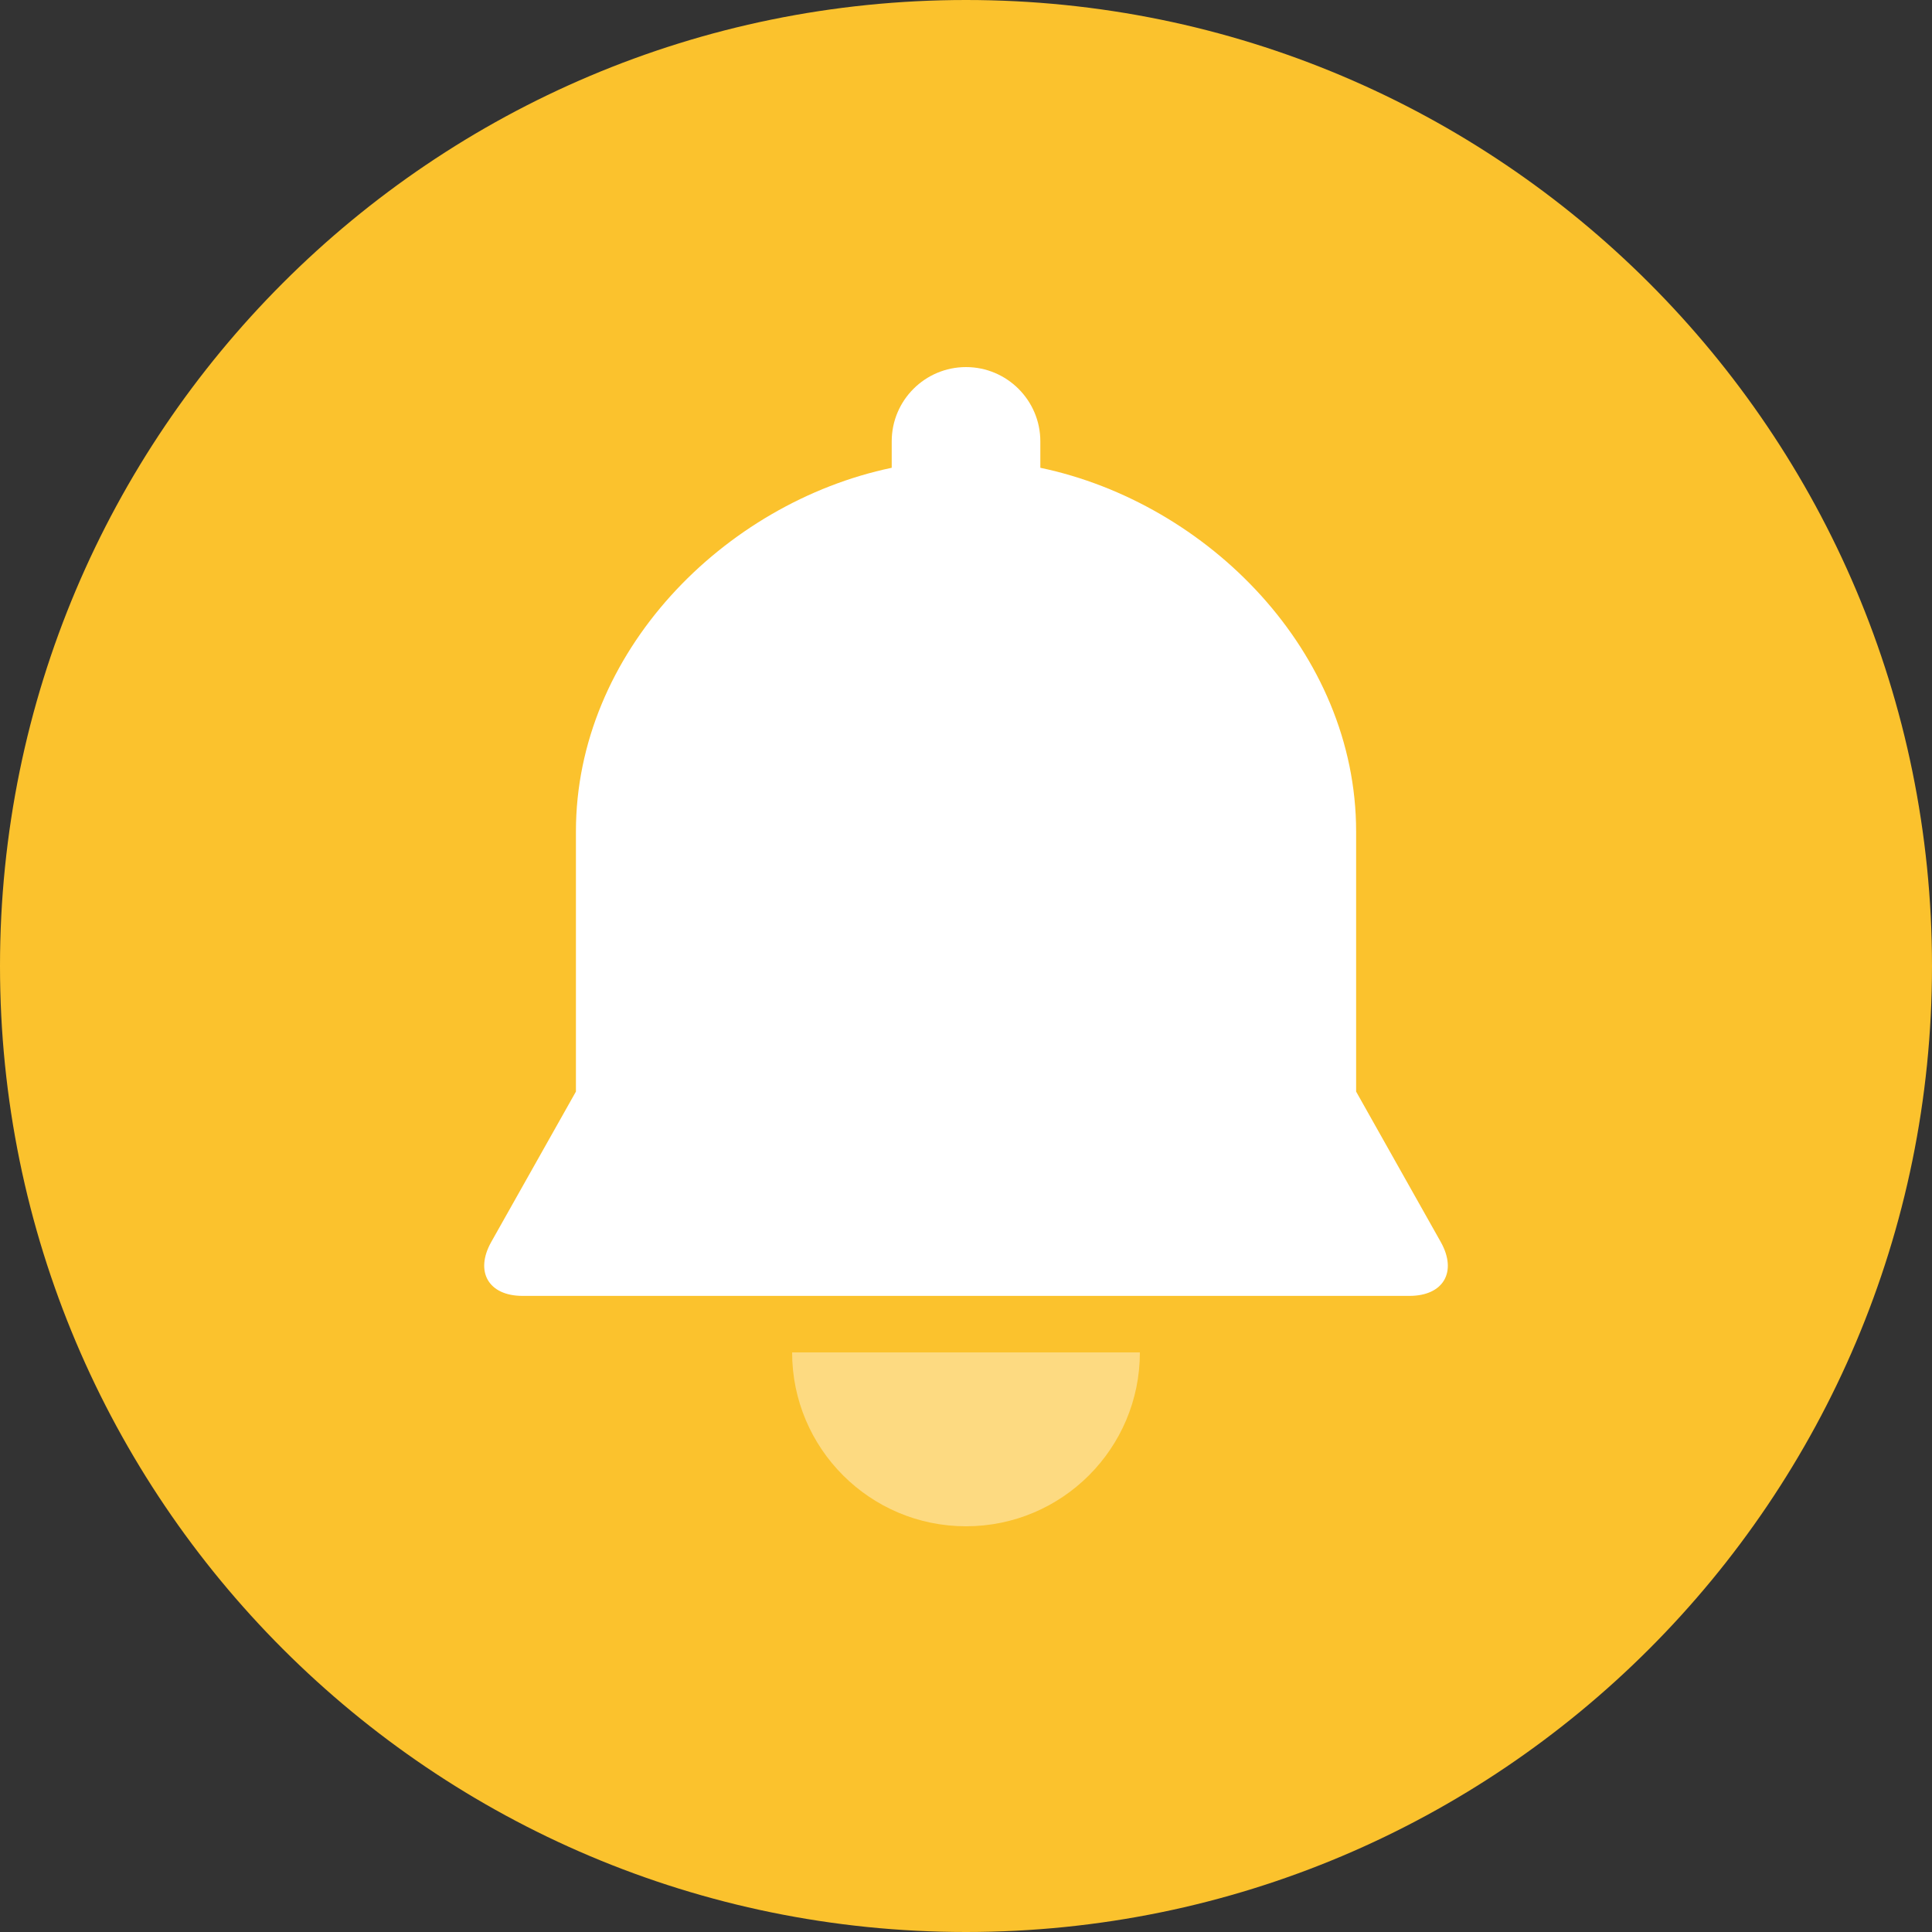 <svg width="40" height="40" viewBox="0 0 40 40" fill="none" xmlns="http://www.w3.org/2000/svg">
<rect x="0" y="0" width="40" height="40" fill="#333333" stroke="none"/>
<path d="M20 40C31.046 40 40 31.046 40 20C40 8.954 31.046 0 20 0C8.954 0 0 8.954 0 20C0 31.046 8.954 40 20 40Z" fill="#FBC22D"/>
<path d="M20 31.6C21.988 31.6 23.6 29.988 23.6 28H16.4C16.4 29.988 18.012 31.6 20 31.6Z" fill="#FDDA81"/>
<path d="M18.462 9.685C14.987 10.413 11.924 13.508 11.924 17.215V22.6L10.171 25.713C9.825 26.328 10.114 26.83 10.819 26.83H29.181C29.887 26.83 30.176 26.33 29.829 25.713L28.077 22.6V17.215C28.077 13.508 25.014 10.413 21.539 9.685V9.137C21.539 8.291 20.85 7.6 20 7.6C19.152 7.6 18.462 8.288 18.462 9.137V9.685Z" fill="white"/>
</svg>
